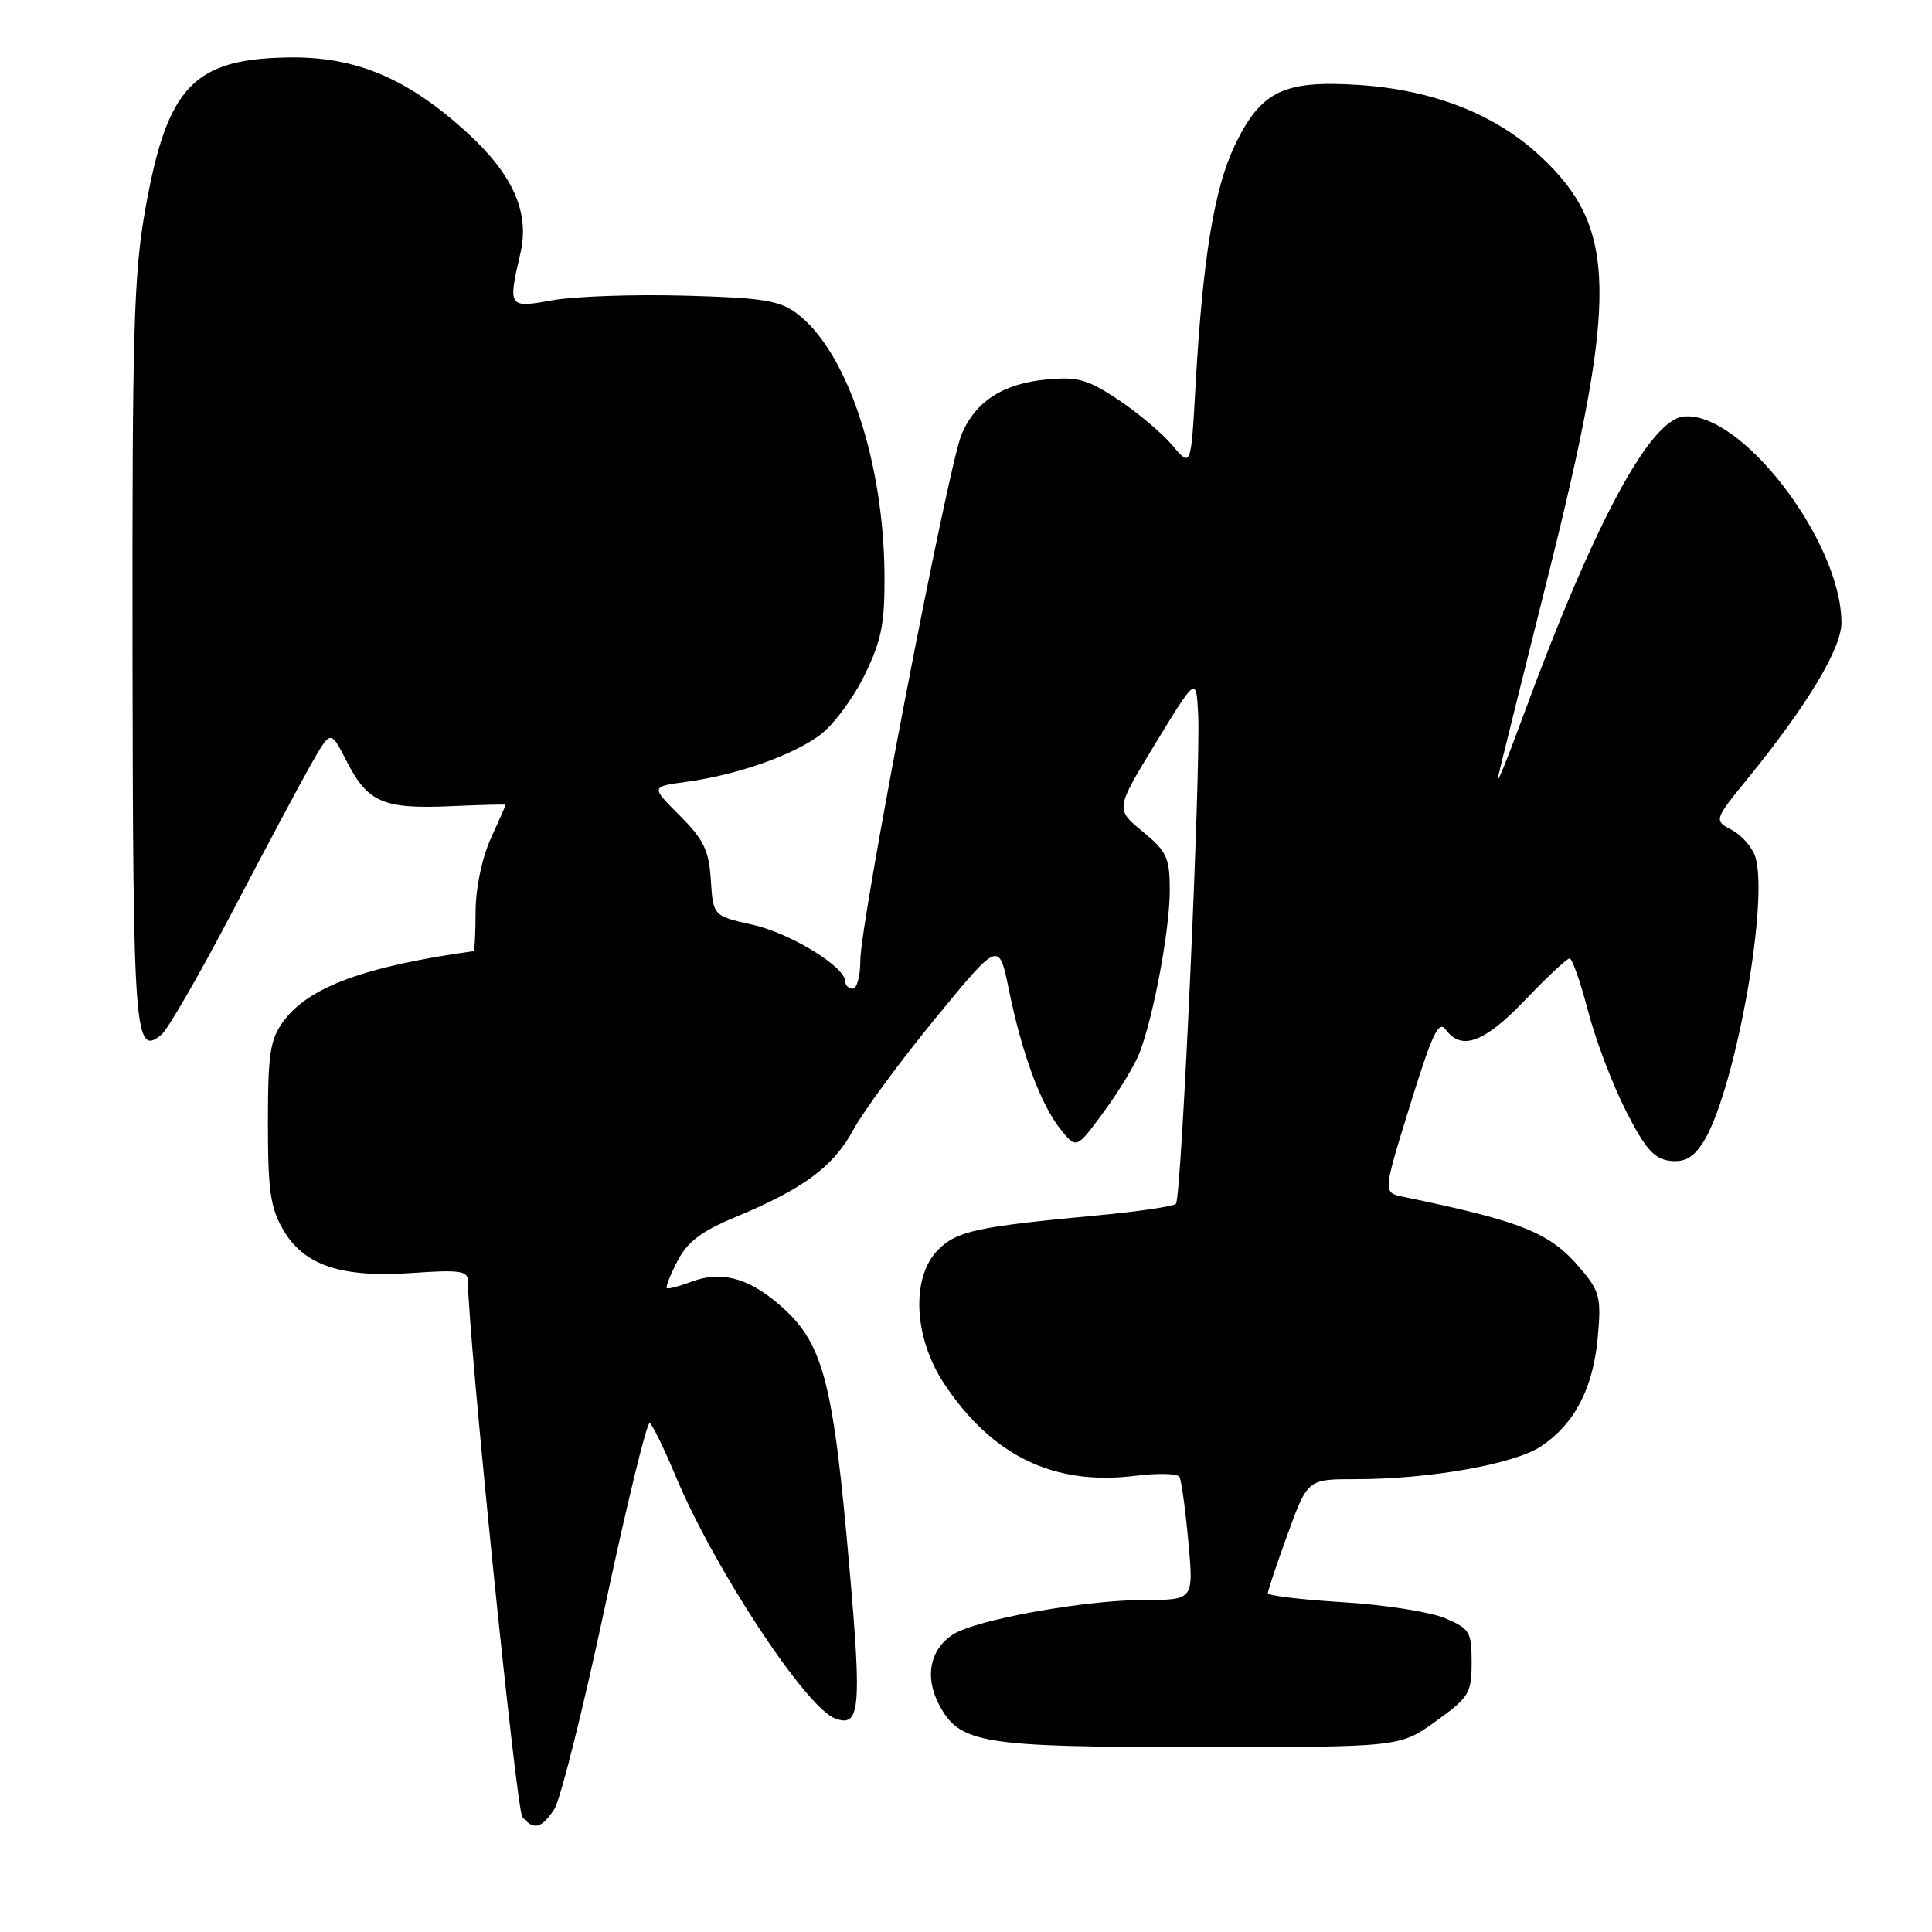<?xml version="1.0" encoding="UTF-8" standalone="no"?>
<!DOCTYPE svg PUBLIC "-//W3C//DTD SVG 1.1//EN" "http://www.w3.org/Graphics/SVG/1.1/DTD/svg11.dtd" >
<svg xmlns="http://www.w3.org/2000/svg" xmlns:xlink="http://www.w3.org/1999/xlink" version="1.1" viewBox="0 0 256 256">
 <g >
 <path fill="currentColor"
d=" M 73.44 239.73 C 74.26 238.49 77.29 226.37 80.18 212.81 C 83.07 199.25 85.73 188.33 86.10 188.56 C 86.46 188.79 88.04 192.02 89.59 195.74 C 94.64 207.81 106.74 226.20 110.62 227.69 C 113.95 228.96 114.19 226.52 112.59 208.15 C 110.36 182.46 109.09 177.78 102.96 172.62 C 98.98 169.27 95.43 168.40 91.64 169.83 C 89.99 170.45 88.50 170.84 88.35 170.68 C 88.19 170.52 88.83 168.90 89.78 167.07 C 91.08 164.56 92.95 163.14 97.38 161.30 C 106.44 157.54 110.40 154.62 113.06 149.72 C 114.40 147.25 119.29 140.61 123.93 134.95 C 132.36 124.68 132.36 124.68 133.67 131.08 C 135.40 139.58 137.89 146.33 140.50 149.60 C 142.63 152.27 142.63 152.27 146.27 147.31 C 148.28 144.58 150.42 141.04 151.02 139.44 C 152.88 134.56 155.00 123.13 155.00 118.01 C 155.00 113.64 154.63 112.84 151.40 110.18 C 147.79 107.21 147.79 107.21 153.15 98.43 C 158.50 89.66 158.50 89.66 158.76 94.58 C 159.13 101.76 156.55 158.78 155.82 159.51 C 155.48 159.85 150.77 160.55 145.35 161.05 C 129.45 162.54 126.80 163.11 124.31 165.60 C 120.69 169.22 121.05 177.22 125.10 183.34 C 131.46 192.94 139.67 196.90 150.45 195.55 C 153.40 195.18 156.02 195.24 156.28 195.69 C 156.54 196.14 157.07 199.99 157.46 204.25 C 158.17 212.00 158.17 212.00 151.70 212.00 C 143.81 212.00 129.32 214.61 126.27 216.58 C 123.25 218.53 122.50 222.14 124.37 225.75 C 127.11 231.05 129.80 231.50 159.00 231.50 C 185.50 231.50 185.50 231.50 190.25 228.08 C 194.67 224.90 195.00 224.36 195.00 220.28 C 195.00 216.20 194.75 215.80 191.42 214.40 C 189.45 213.58 183.38 212.63 177.92 212.30 C 172.46 211.97 168.00 211.43 168.00 211.10 C 167.99 210.77 169.18 207.24 170.63 203.25 C 173.27 196.00 173.27 196.00 179.59 196.00 C 189.45 196.00 200.71 194.00 204.24 191.62 C 208.67 188.63 211.10 183.94 211.71 177.21 C 212.19 171.98 211.98 171.13 209.50 168.18 C 205.42 163.33 201.86 161.88 185.88 158.57 C 183.25 158.03 183.25 158.03 186.84 146.44 C 189.76 137.00 190.63 135.14 191.57 136.43 C 193.66 139.28 196.70 138.15 202.09 132.50 C 204.98 129.47 207.63 127.00 207.98 127.00 C 208.33 127.00 209.42 130.12 210.41 133.92 C 211.40 137.73 213.66 143.69 215.43 147.17 C 218.00 152.22 219.18 153.56 221.26 153.81 C 223.19 154.04 224.33 153.42 225.62 151.45 C 229.67 145.28 234.32 120.40 232.67 113.80 C 232.33 112.46 230.93 110.77 229.56 110.03 C 227.07 108.70 227.07 108.70 231.63 103.10 C 239.50 93.41 244.00 85.93 244.00 82.52 C 244.00 71.74 230.63 54.32 223.04 55.20 C 218.52 55.73 211.11 69.61 201.78 95.00 C 199.66 100.78 198.18 104.38 198.49 103.00 C 198.80 101.62 201.77 89.70 205.08 76.50 C 214.45 39.13 214.30 30.23 204.15 20.74 C 198.14 15.12 189.90 11.89 179.93 11.25 C 170.06 10.62 167.07 12.09 163.63 19.23 C 160.88 24.97 159.35 34.33 158.41 51.22 C 157.81 61.93 157.81 61.93 155.38 59.05 C 154.05 57.46 150.83 54.74 148.23 53.00 C 144.19 50.30 142.81 49.90 138.81 50.27 C 132.94 50.80 129.25 53.17 127.41 57.57 C 125.60 61.89 114.00 122.17 114.00 127.23 C 114.00 129.30 113.55 131.00 113.00 131.00 C 112.45 131.00 112.00 130.57 112.00 130.05 C 112.00 128.10 104.73 123.65 99.70 122.53 C 94.50 121.36 94.50 121.36 94.19 116.62 C 93.94 112.67 93.25 111.25 90.06 108.06 C 86.24 104.24 86.24 104.24 90.87 103.61 C 97.60 102.70 105.04 100.10 108.67 97.38 C 110.42 96.08 113.06 92.53 114.54 89.50 C 116.79 84.91 117.24 82.68 117.20 76.24 C 117.11 61.11 112.22 46.50 105.58 41.53 C 103.26 39.80 101.05 39.45 90.61 39.17 C 83.87 38.99 76.03 39.27 73.18 39.79 C 67.36 40.84 67.29 40.75 68.95 33.59 C 70.23 28.10 67.96 23.05 61.64 17.34 C 53.89 10.34 47.08 7.49 38.35 7.61 C 25.67 7.77 22.17 11.43 19.29 27.53 C 17.72 36.25 17.51 43.65 17.56 86.76 C 17.63 137.44 17.83 140.05 21.42 137.07 C 22.25 136.38 26.50 129.00 30.87 120.66 C 35.23 112.32 39.93 103.53 41.31 101.11 C 43.82 96.72 43.82 96.72 45.91 100.83 C 48.71 106.31 50.76 107.21 59.58 106.83 C 63.66 106.65 67.00 106.56 67.00 106.64 C 67.00 106.72 66.11 108.74 65.02 111.14 C 63.87 113.67 63.03 117.70 63.02 120.75 C 63.01 123.64 62.89 126.02 62.75 126.03 C 48.32 128.05 40.88 130.79 37.56 135.32 C 35.78 137.76 35.50 139.61 35.50 148.82 C 35.50 157.78 35.83 160.06 37.55 163.00 C 40.31 167.71 45.27 169.34 54.75 168.67 C 60.86 168.24 62.00 168.40 62.00 169.71 C 62.00 176.64 68.41 239.78 69.21 240.75 C 70.70 242.55 71.76 242.30 73.44 239.73 Z "/>
</g>
</svg>